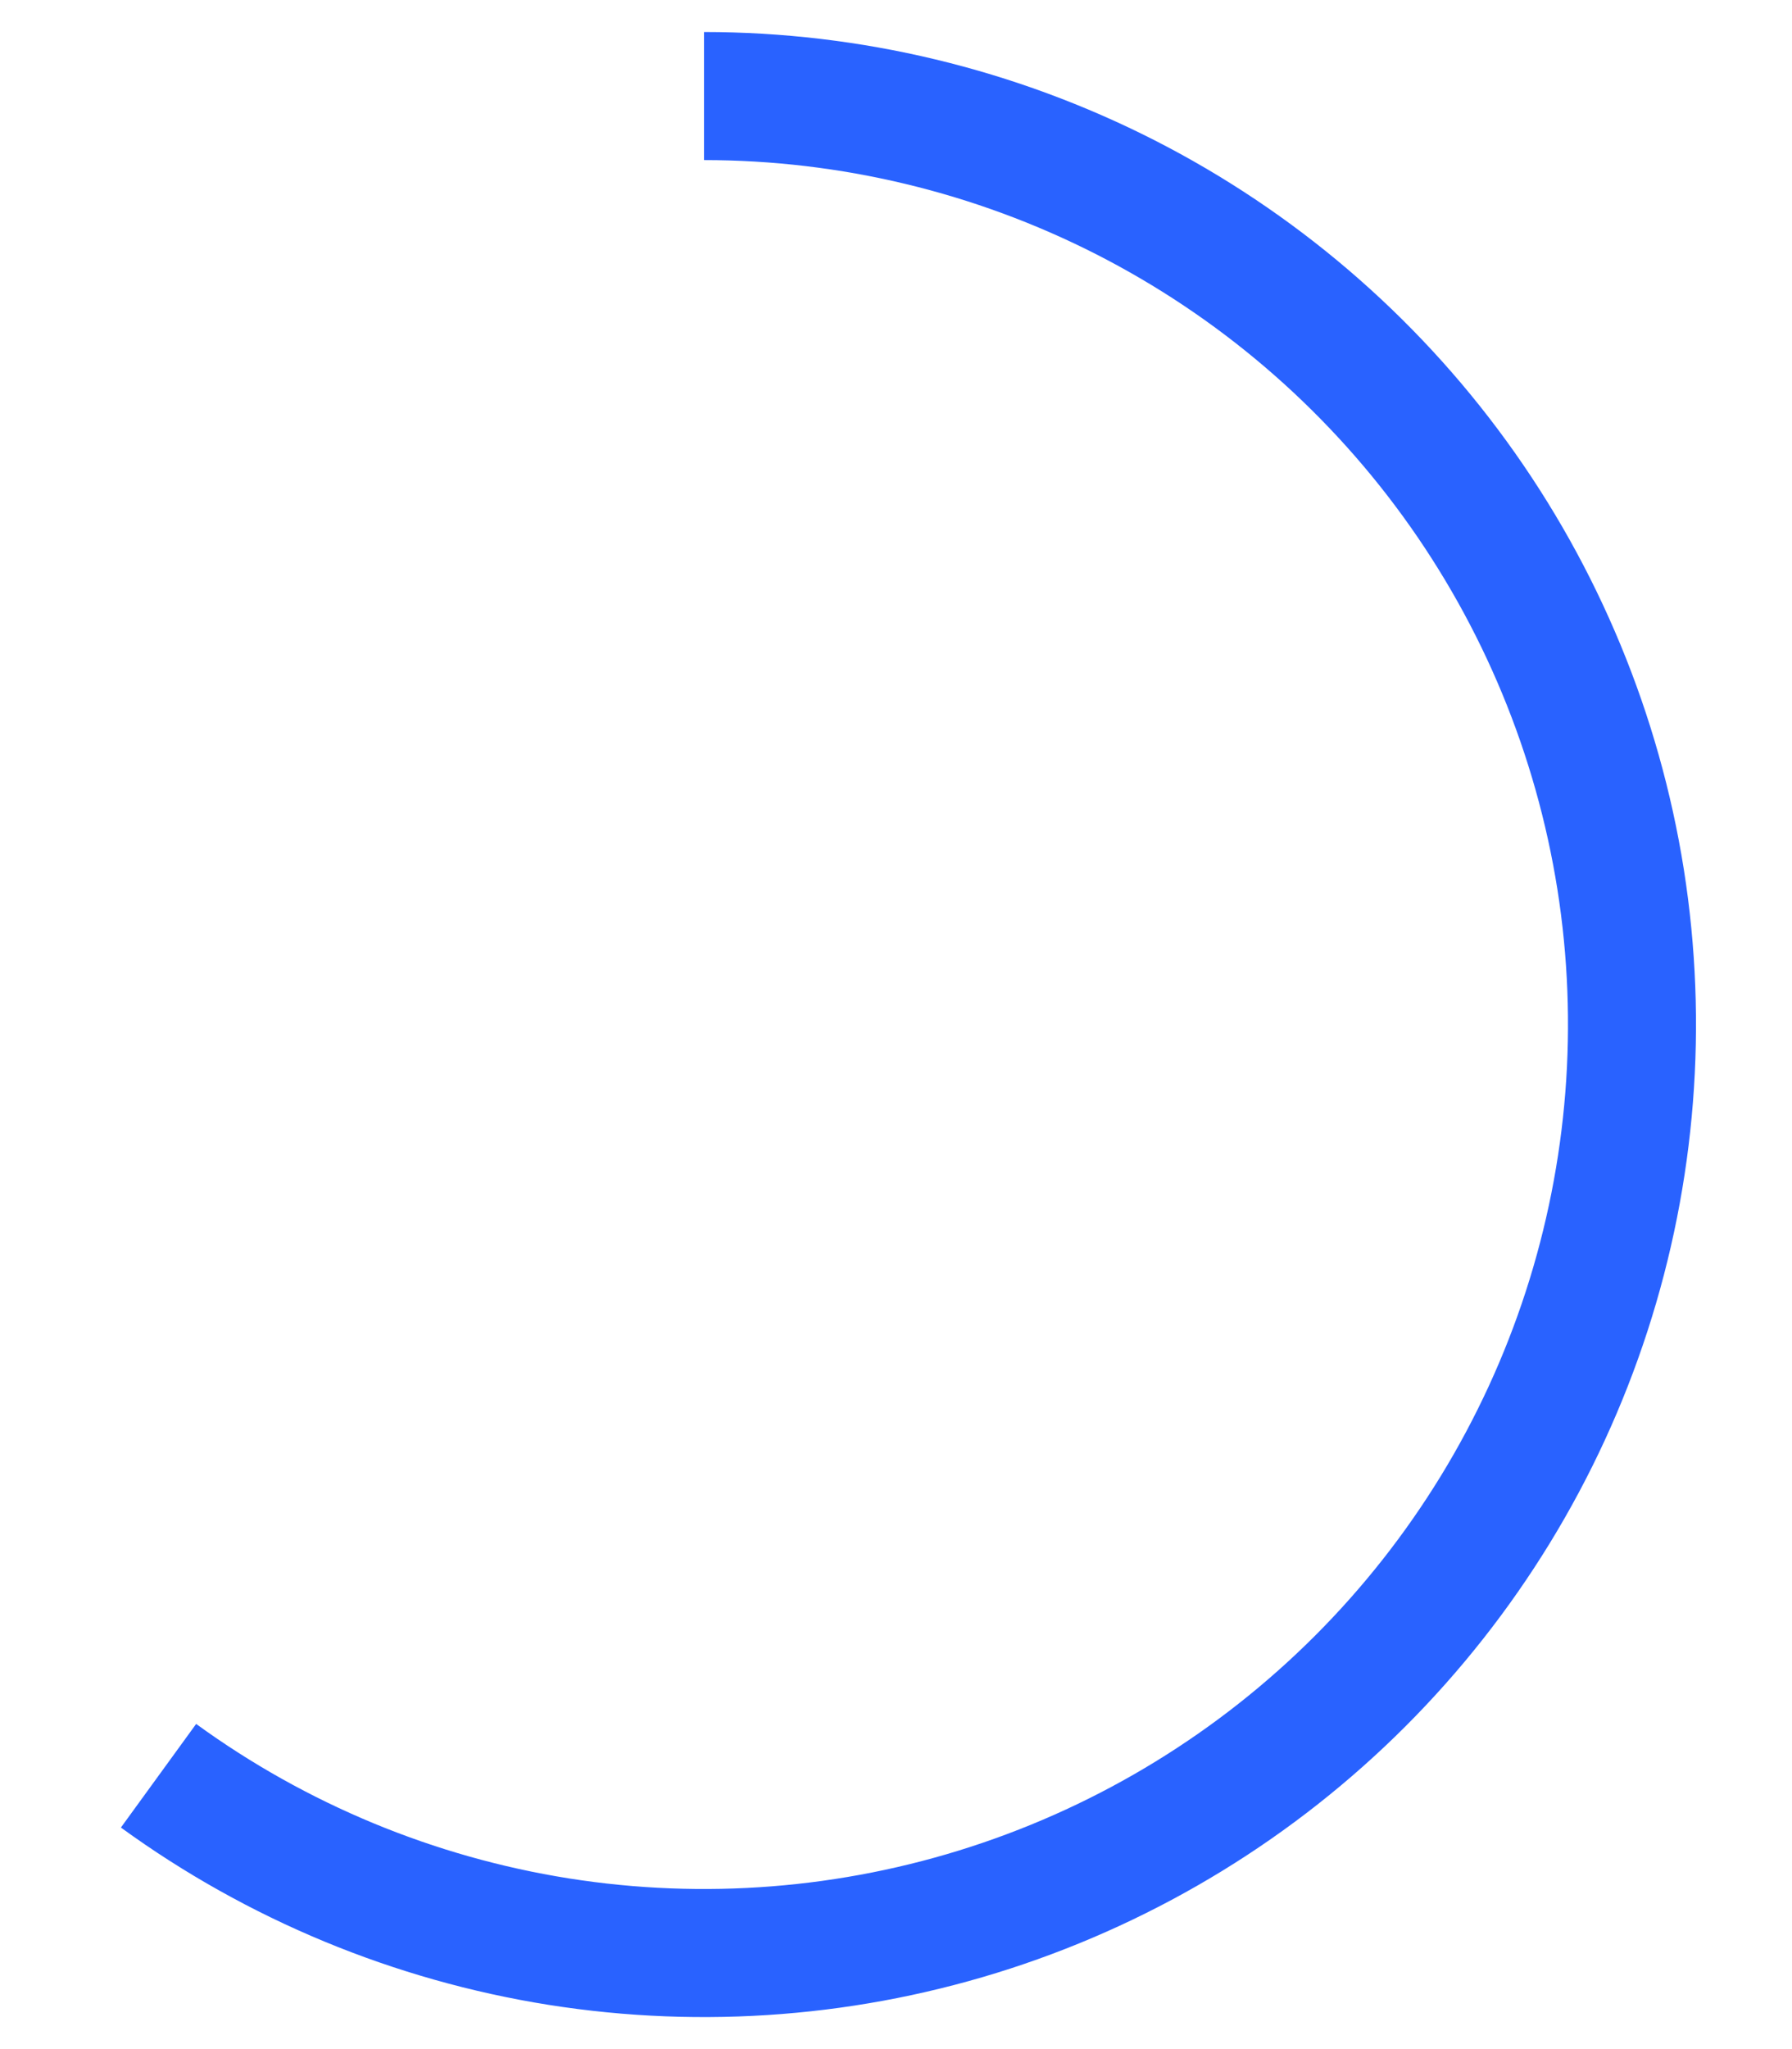 <svg width="28" height="32" viewBox="0 0 26 32" fill="none" xmlns="http://www.w3.org/2000/svg">
  <path
    d="M1.477 27.731C3.328 29.076 5.472 29.963 7.732 30.322C9.992 30.679 12.305 30.497 14.481 29.79C16.657 29.083 18.635 27.871 20.253 26.253C21.871 24.635 23.083 22.657 23.79 20.481C24.497 18.305 24.679 15.992 24.322 13.732C23.963 11.472 23.076 9.328 21.731 7.477C20.386 5.626 18.622 4.119 16.583 3.08C14.544 2.042 12.288 1.5 10 1.5"
    stroke="#2962FF" stroke-width="2" />
</svg>
  